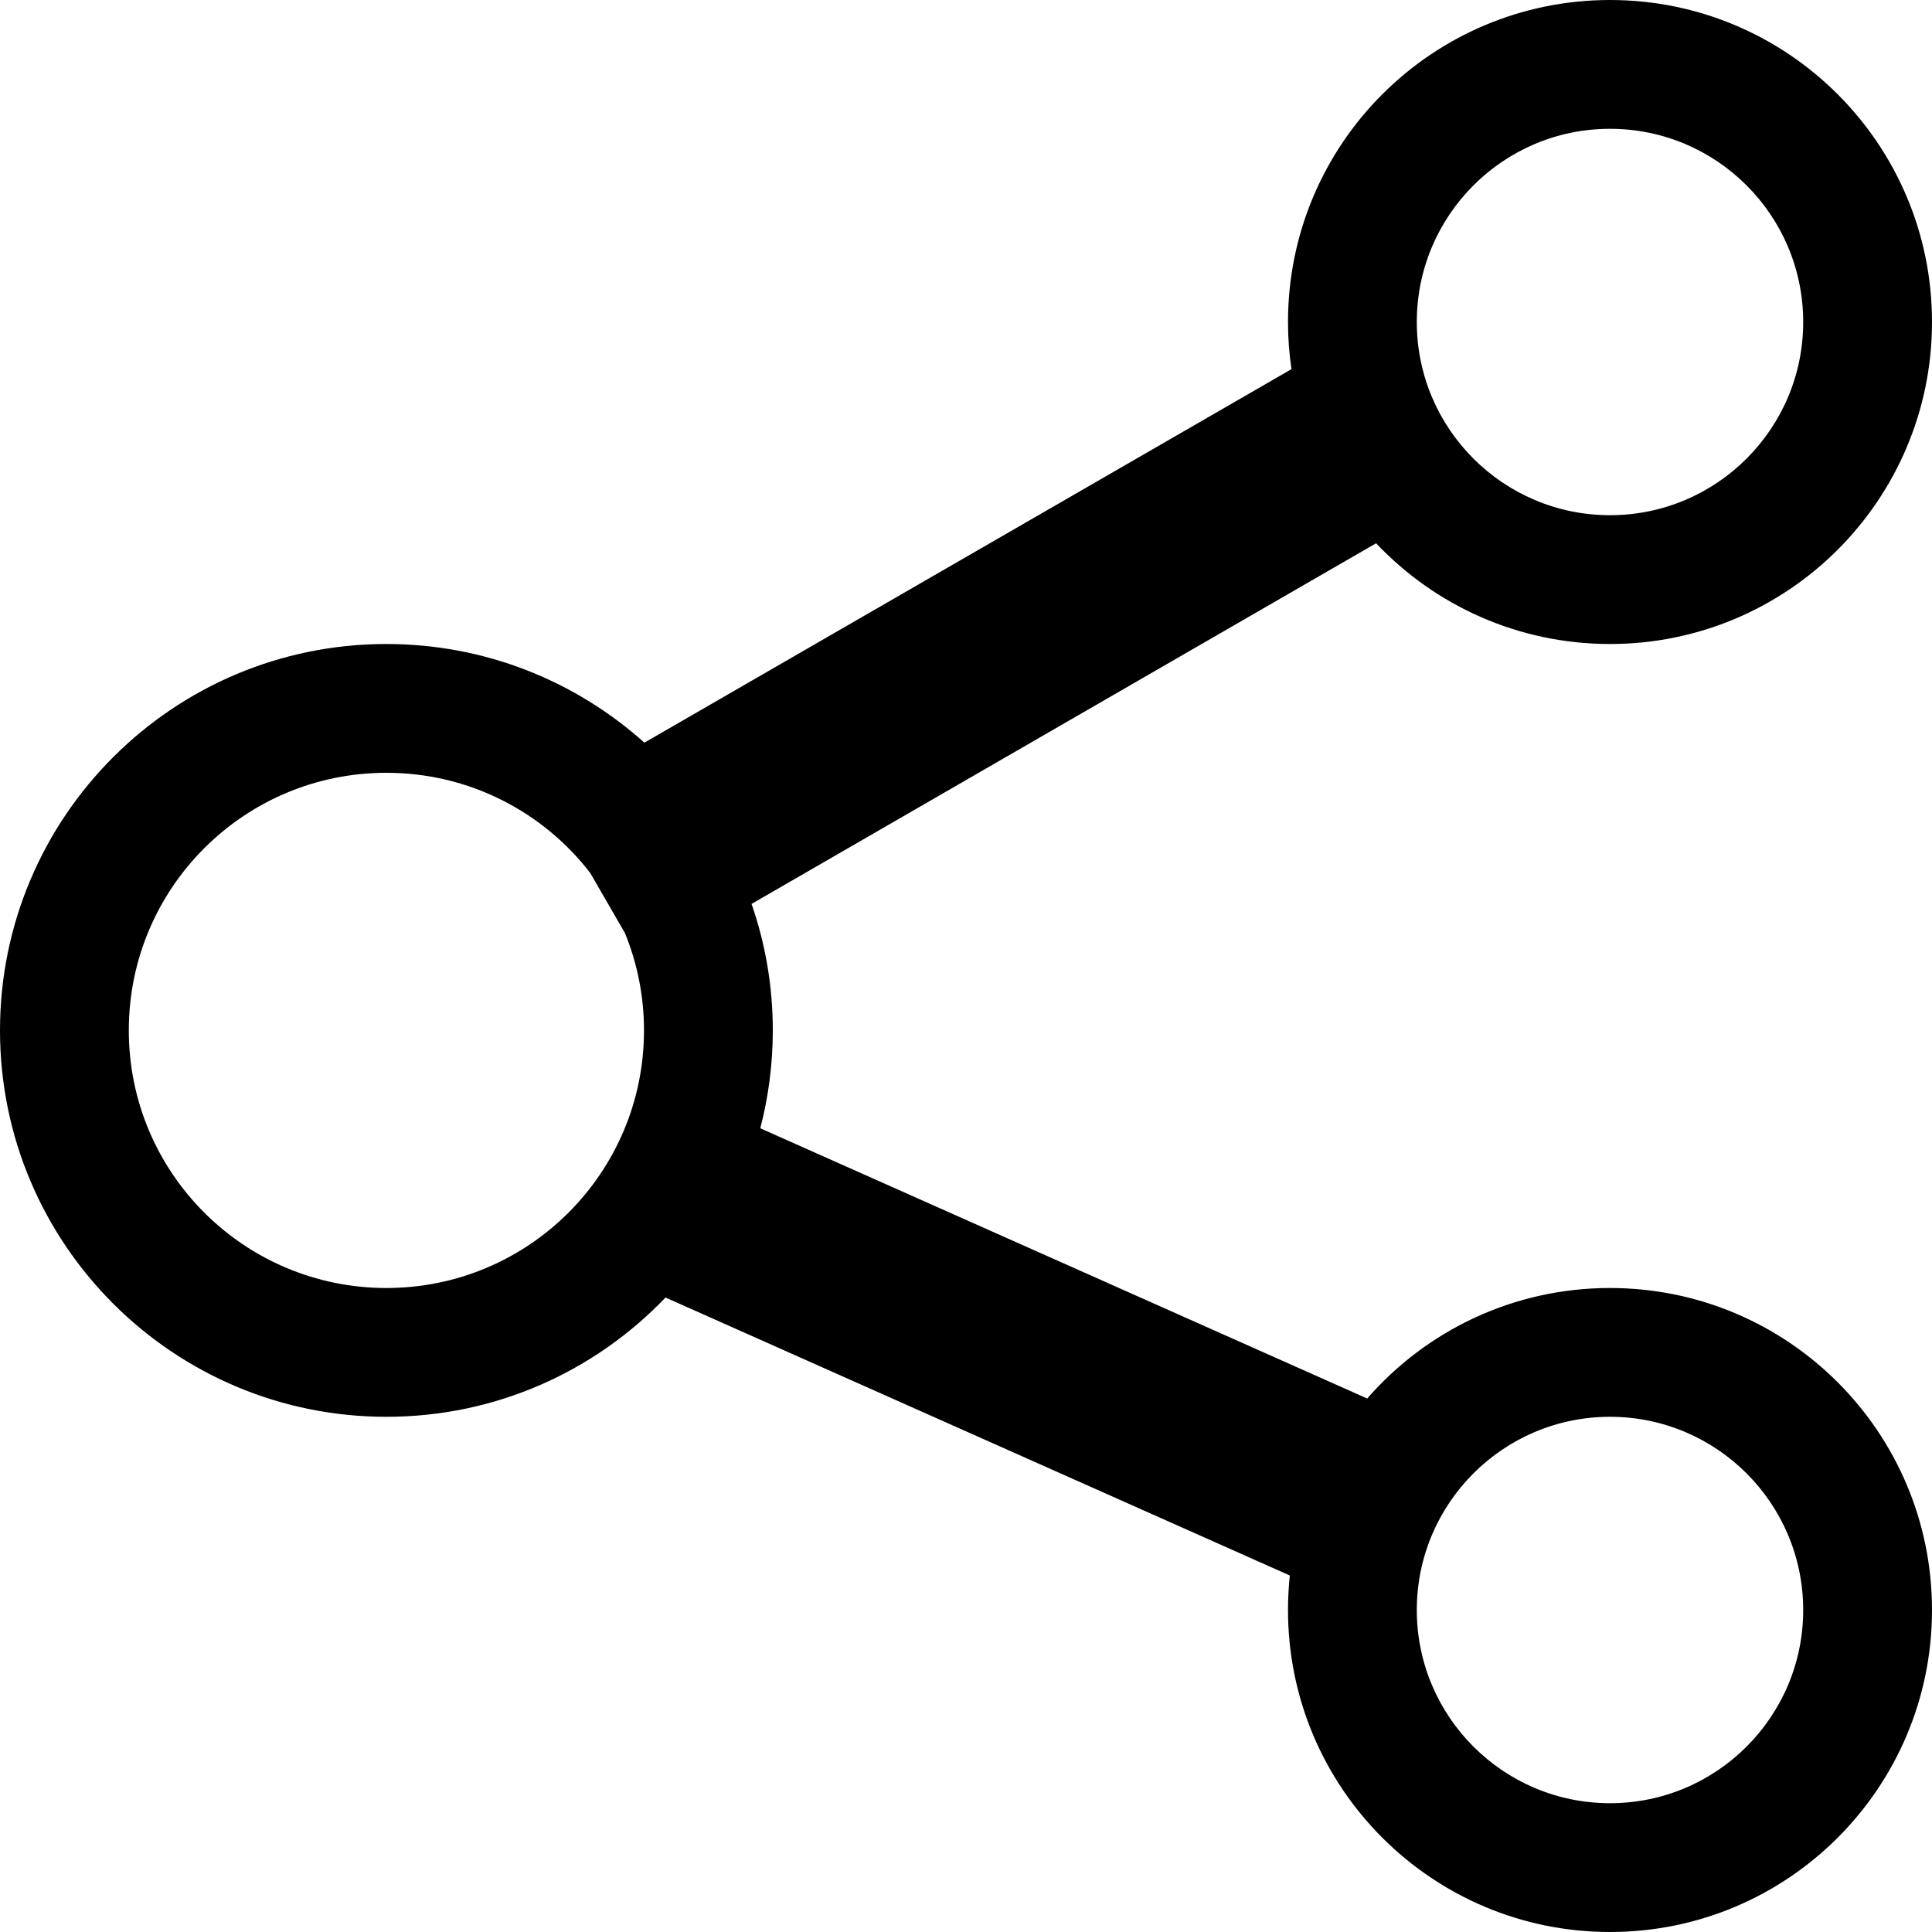 <svg width="15" height="15" viewBox="0 0 15 15" fill="none" xmlns="http://www.w3.org/2000/svg">
<path fill-rule="evenodd" clip-rule="evenodd" d="M12.5 4C13.328 4 14 3.328 14 2.5C14 1.672 13.328 1 12.5 1C11.672 1 11 1.672 11 2.5C11 3.328 11.672 4 12.5 4ZM12.5 5C13.881 5 15 3.881 15 2.5C15 1.119 13.881 0 12.5 0C11.119 0 10 1.119 10 2.5C10 2.624 10.009 2.746 10.027 2.866L5.003 5.766C4.472 5.29 3.77 5 3 5C1.343 5 0 6.343 0 8C0 9.657 1.343 11 3 11C3.852 11 4.621 10.645 5.167 10.074L10.014 12.232C10.005 12.32 10 12.41 10 12.5C10 13.881 11.119 15 12.5 15C13.881 15 15 13.881 15 12.5C15 11.119 13.881 10 12.5 10C11.748 10 11.073 10.332 10.615 10.858L5.903 8.76C5.966 8.517 6 8.263 6 8C6 7.656 5.942 7.325 5.835 7.018L10.684 4.218C11.14 4.7 11.785 5 12.5 5ZM3 6C3.644 6 4.217 6.304 4.582 6.777L4.852 7.244C4.947 7.477 5 7.732 5 8C5 9.105 4.105 10 3 10C1.895 10 1 9.105 1 8C1 6.895 1.895 6 3 6ZM14 12.5C14 13.328 13.328 14 12.5 14C11.672 14 11 13.328 11 12.5C11 11.672 11.672 11 12.5 11C13.328 11 14 11.672 14 12.5Z" fill="black"/>
</svg>
